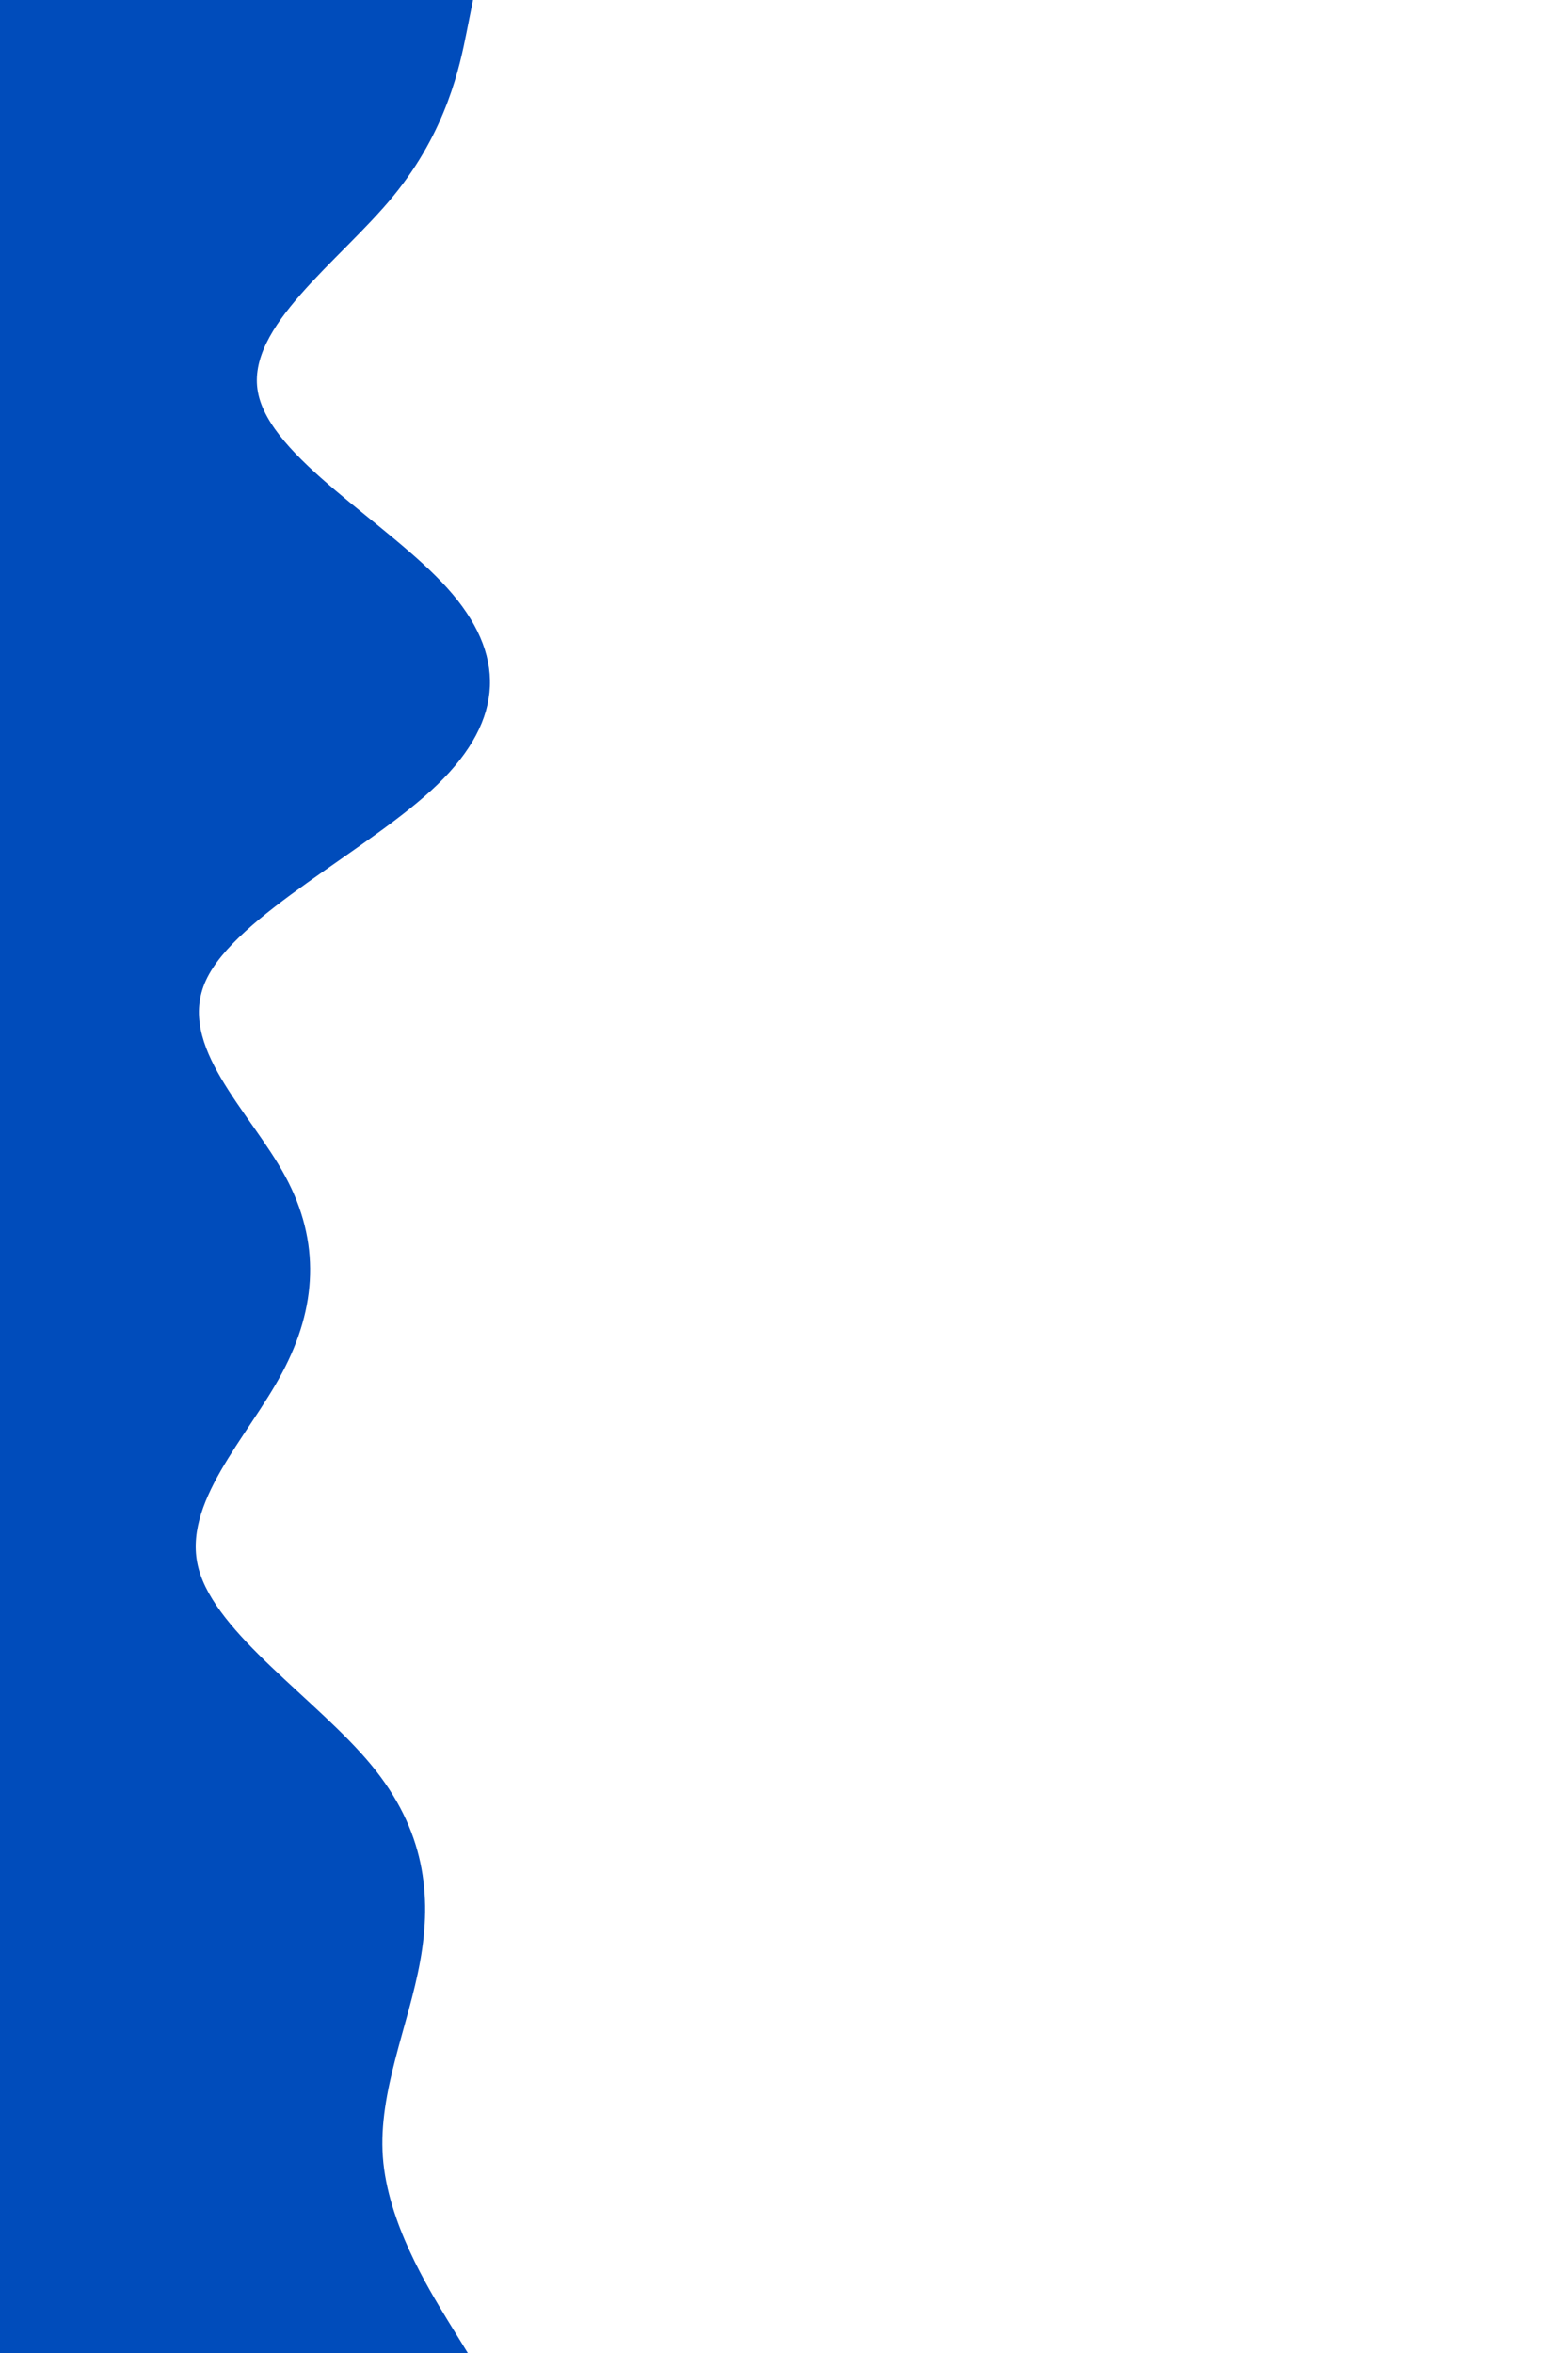 <svg id="visual" viewBox="0 0 600 900" width="600" height="900" xmlns="http://www.w3.org/2000/svg" xmlns:xlink="http://www.w3.org/1999/xlink" version="1.1"><path d="M181 0L178.5 12.5C176 25 171 50 150.5 75C130 100 94 125 98.7 150C103.3 175 148.7 200 171.2 225C193.7 250 193.3 275 167.5 300C141.7 325 90.3 350 78.8 375C67.3 400 95.7 425 109.2 450C122.7 475 121.3 500 108 525C94.7 550 69.3 575 76 600C82.7 625 121.3 650 142 675C162.7 700 165.3 725 160.8 750C156.3 775 144.7 800 146.5 825C148.3 850 163.7 875 171.3 887.5L179 900L0 900L0 887.5C0 875 0 850 0 825C0 800 0 775 0 750C0 725 0 700 0 675C0 650 0 625 0 600C0 575 0 550 0 525C0 500 0 475 0 450C0 425 0 400 0 375C0 350 0 325 0 300C0 275 0 250 0 225C0 200 0 175 0 150C0 125 0 100 0 75C0 50 0 25 0 12.5L0 0Z" fill="#004cbb" stroke-linecap="round" stroke-linejoin="miter"></path></svg>